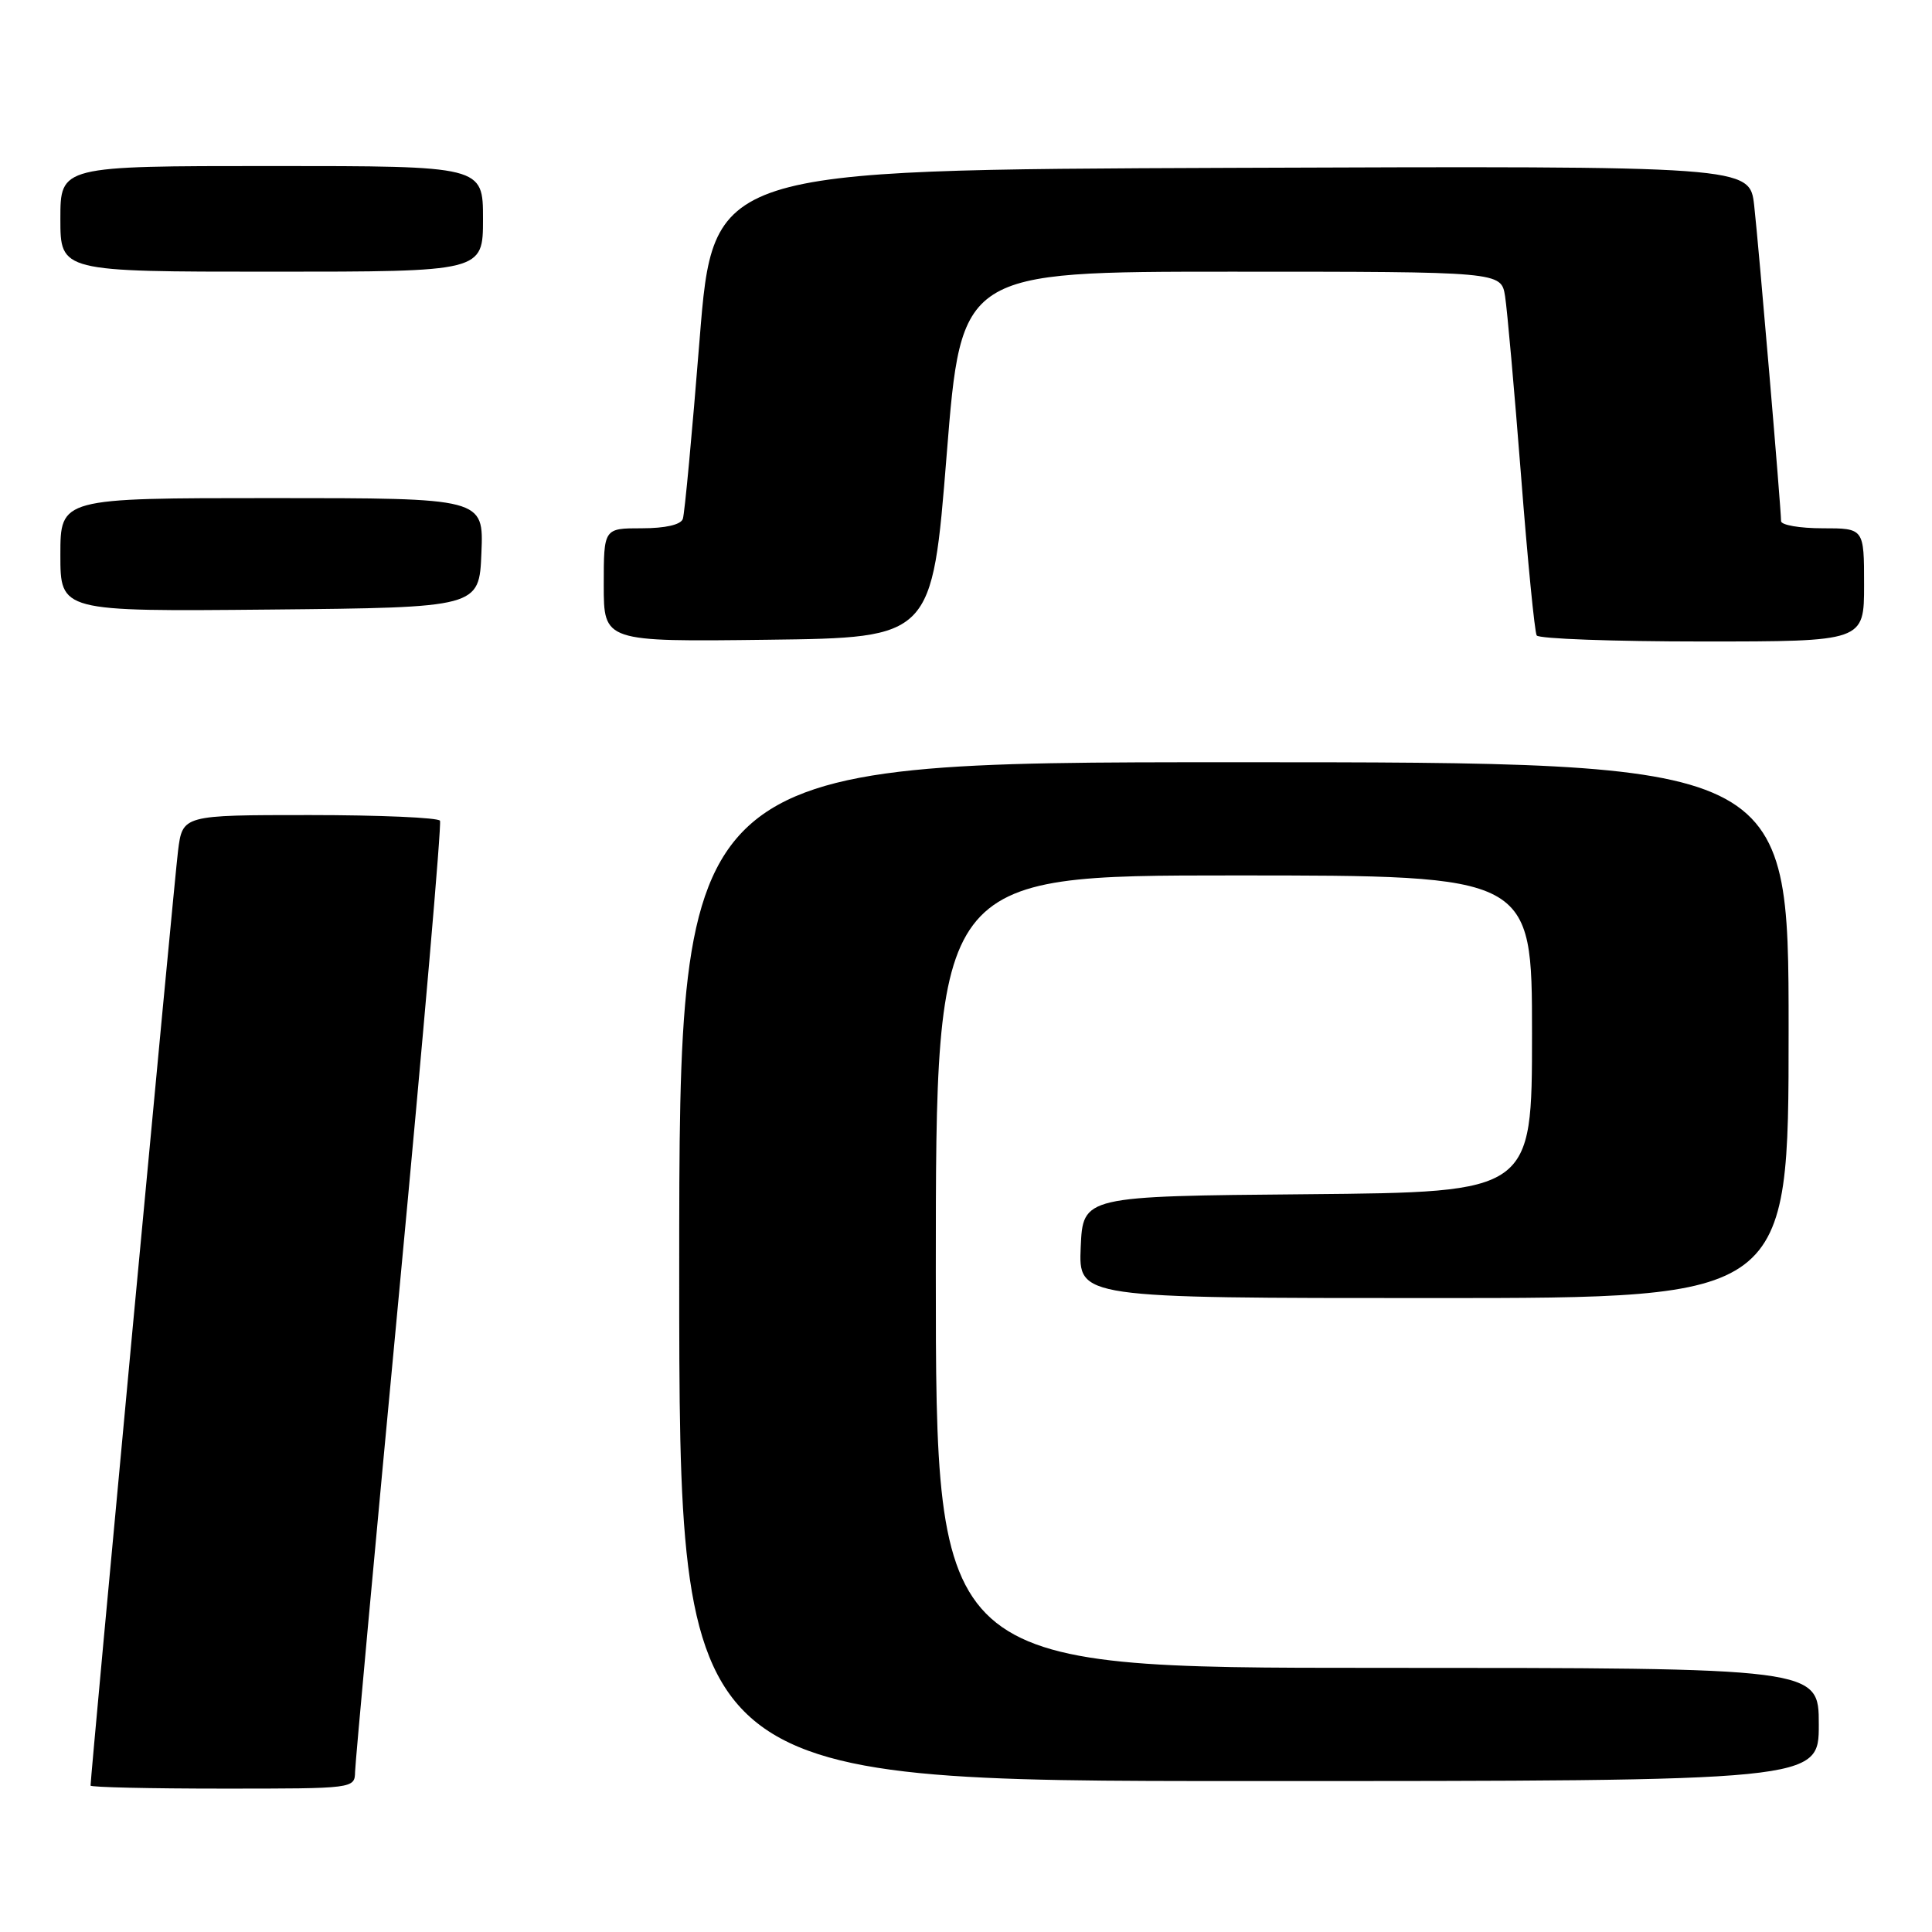 <?xml version="1.0" encoding="UTF-8" standalone="no"?>
<!DOCTYPE svg PUBLIC "-//W3C//DTD SVG 1.1//EN" "http://www.w3.org/Graphics/SVG/1.1/DTD/svg11.dtd" >
<svg xmlns="http://www.w3.org/2000/svg" xmlns:xlink="http://www.w3.org/1999/xlink" version="1.1" viewBox="0 0 256 256">
 <g >
 <path fill="currentColor"
d=" M 47.05 234.75 C 47.08 233.51 49.71 204.82 52.91 171.00 C 56.10 137.18 58.53 109.16 58.30 108.75 C 58.07 108.34 50.30 108.00 41.03 108.00 C 24.19 108.00 24.19 108.00 23.59 112.75 C 23.10 116.62 12.00 235.25 12.00 236.60 C 12.00 236.82 19.88 237.00 29.50 237.00 C 46.97 237.00 47.00 237.00 47.05 234.75 Z  M 241.00 228.50 C 241.00 221.00 241.00 221.00 182.50 221.00 C 124.00 221.00 124.00 221.00 124.00 168.50 C 124.00 116.00 124.00 116.00 163.50 116.00 C 203.00 116.00 203.00 116.00 203.00 136.99 C 203.00 157.97 203.00 157.97 173.25 158.24 C 143.50 158.50 143.50 158.50 143.20 165.25 C 142.91 172.00 142.91 172.00 189.95 172.00 C 237.00 172.00 237.00 172.00 237.00 136.50 C 237.00 101.00 237.00 101.00 163.50 101.00 C 90.00 101.00 90.00 101.00 90.00 168.50 C 90.00 236.00 90.00 236.00 165.50 236.00 C 241.00 236.00 241.00 236.00 241.00 228.50 Z  M 125.44 60.25 C 127.38 36.00 127.38 36.00 163.14 36.00 C 198.91 36.00 198.91 36.00 199.43 39.25 C 199.71 41.04 200.66 51.70 201.54 62.95 C 202.41 74.20 203.35 83.76 203.62 84.20 C 203.90 84.64 213.77 85.00 225.56 85.00 C 247.00 85.00 247.00 85.00 247.00 77.50 C 247.00 70.00 247.00 70.00 241.50 70.00 C 238.47 70.00 236.00 69.57 236.00 69.05 C 236.00 67.38 233.05 32.70 232.44 27.24 C 231.85 21.99 231.85 21.99 163.18 22.24 C 94.50 22.50 94.50 22.50 92.70 45.00 C 91.71 57.38 90.72 68.06 90.48 68.75 C 90.22 69.53 88.17 70.00 85.03 70.00 C 80.00 70.00 80.00 70.00 80.00 77.52 C 80.00 85.04 80.00 85.04 101.75 84.77 C 123.50 84.50 123.50 84.50 125.44 60.25 Z  M 63.79 73.25 C 64.09 66.00 64.09 66.00 36.04 66.00 C 8.00 66.00 8.00 66.00 8.00 73.52 C 8.00 81.03 8.00 81.03 35.75 80.77 C 63.50 80.50 63.50 80.50 63.79 73.25 Z  M 64.00 29.00 C 64.00 22.00 64.00 22.00 36.00 22.00 C 8.00 22.00 8.00 22.00 8.00 29.00 C 8.00 36.00 8.00 36.00 36.00 36.00 C 64.00 36.00 64.00 36.00 64.00 29.00 Z "/>
</g>
</svg>